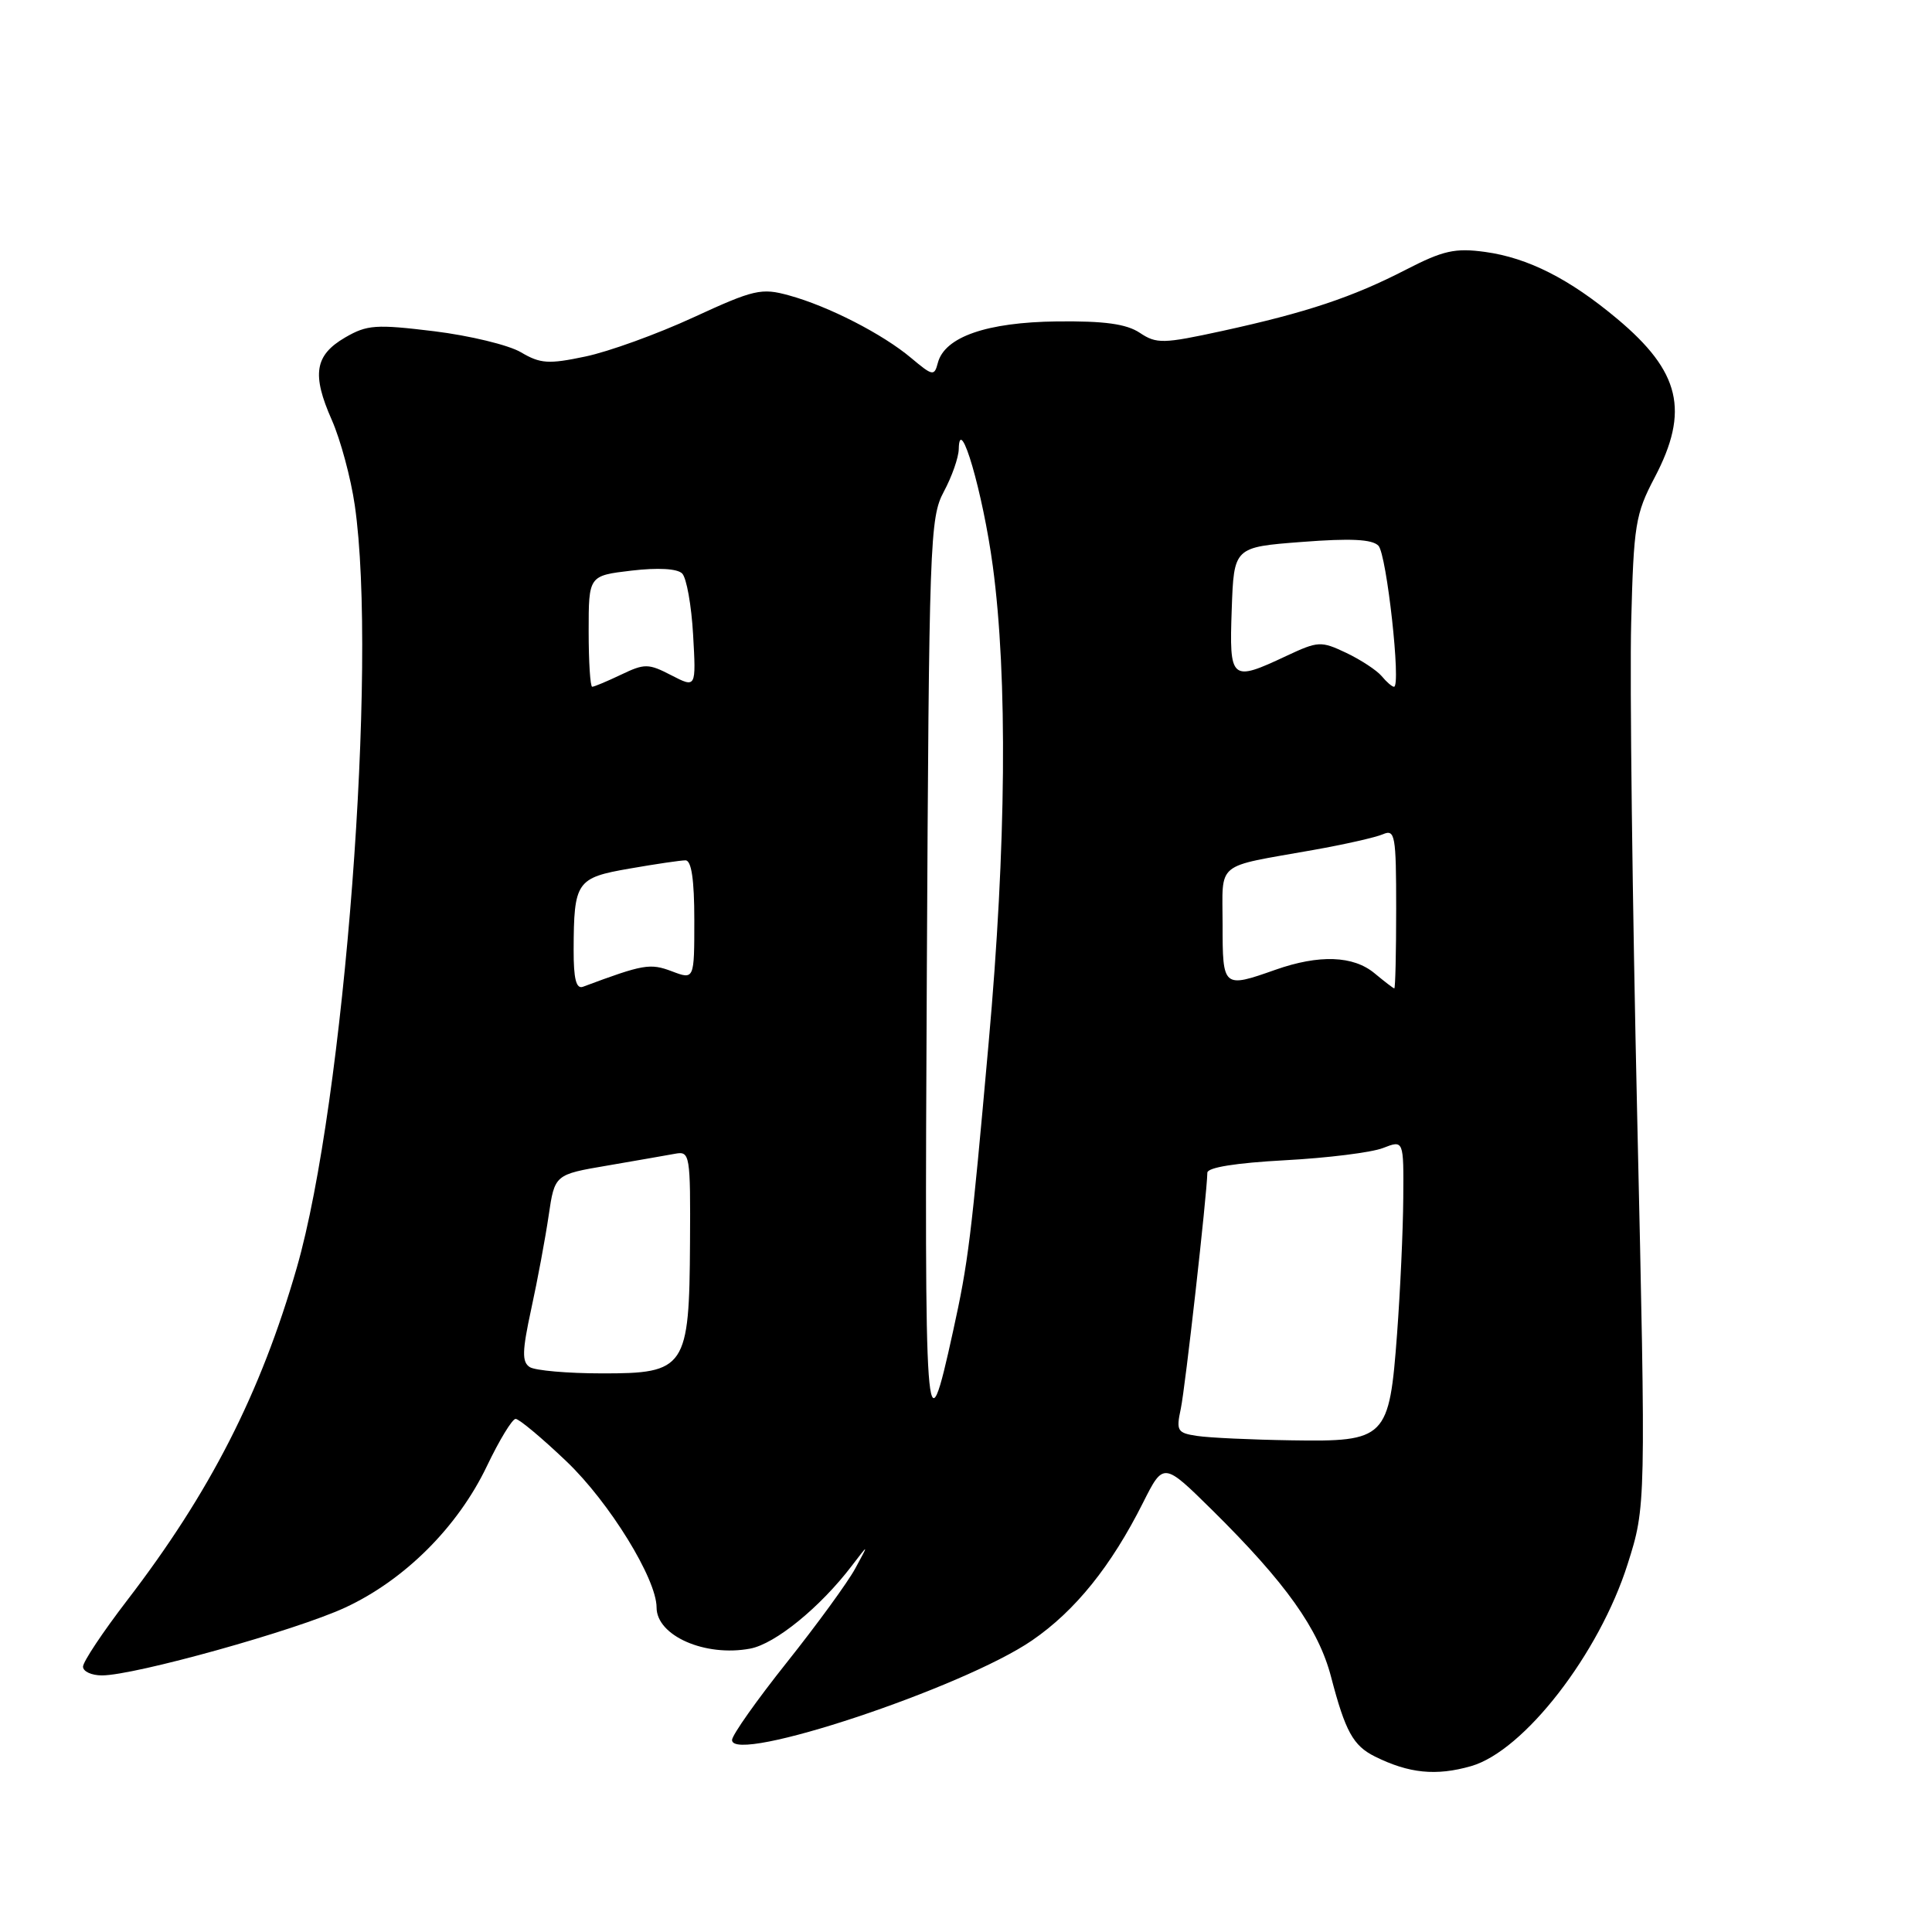 <?xml version="1.0" encoding="UTF-8" standalone="no"?>
<!DOCTYPE svg PUBLIC "-//W3C//DTD SVG 1.1//EN" "http://www.w3.org/Graphics/SVG/1.1/DTD/svg11.dtd" >
<svg xmlns="http://www.w3.org/2000/svg" xmlns:xlink="http://www.w3.org/1999/xlink" version="1.1" viewBox="0 0 256 256">
 <g >
 <path fill="currentColor"
d=" M 194.93 234.02 C 201.93 232.01 211.90 219.15 215.67 207.25 C 218.10 199.59 218.10 199.59 216.94 148.05 C 216.30 119.70 215.94 90.20 216.14 82.50 C 216.47 69.53 216.70 68.12 219.25 63.27 C 223.89 54.45 222.66 49.25 214.28 42.24 C 207.95 36.94 202.46 34.16 196.77 33.38 C 192.81 32.84 191.23 33.19 186.30 35.73 C 179.22 39.38 173.14 41.41 161.97 43.85 C 154.11 45.56 153.25 45.58 151.03 44.10 C 149.25 42.92 146.36 42.52 140.06 42.59 C 130.75 42.70 125.17 44.64 124.27 48.08 C 123.80 49.87 123.59 49.83 120.74 47.44 C 116.98 44.27 109.77 40.57 104.54 39.14 C 100.89 38.13 99.92 38.35 91.87 42.06 C 87.08 44.27 80.64 46.60 77.57 47.24 C 72.69 48.27 71.60 48.20 69.03 46.68 C 67.41 45.72 62.23 44.47 57.52 43.89 C 49.80 42.95 48.64 43.03 45.73 44.72 C 41.70 47.07 41.29 49.61 43.97 55.66 C 45.12 58.27 46.49 63.35 47.01 66.95 C 50.06 87.99 45.63 146.09 39.32 168.00 C 34.51 184.67 27.86 197.71 16.82 212.09 C 13.62 216.26 11.00 220.20 11.00 220.84 C 11.00 221.48 12.13 222.00 13.51 222.00 C 17.84 222.00 39.21 216.04 45.74 213.01 C 53.63 209.35 60.67 202.32 64.52 194.26 C 66.16 190.83 67.87 188.02 68.32 188.01 C 68.78 188.01 71.81 190.54 75.07 193.65 C 80.75 199.07 87.00 209.21 87.00 213.00 C 87.00 216.75 93.43 219.57 99.40 218.45 C 102.72 217.83 108.67 212.98 112.85 207.50 C 115.14 204.50 115.14 204.50 113.32 207.84 C 112.32 209.68 108.24 215.28 104.25 220.29 C 100.26 225.30 97.00 229.92 97.00 230.56 C 97.00 233.82 127.59 223.66 136.76 217.36 C 142.48 213.43 147.23 207.53 151.46 199.11 C 154.17 193.73 154.17 193.73 160.64 200.11 C 170.37 209.73 174.72 215.83 176.38 222.22 C 178.26 229.42 179.30 231.31 182.17 232.74 C 186.70 234.99 190.29 235.35 194.93 234.02 Z  M 158.64 190.27 C 156.00 189.88 155.83 189.60 156.46 186.67 C 157.05 183.90 159.92 158.38 159.98 155.39 C 159.99 154.69 163.78 154.09 170.25 153.74 C 175.89 153.44 181.74 152.71 183.25 152.12 C 186.00 151.05 186.00 151.05 185.94 158.77 C 185.91 163.02 185.54 171.10 185.12 176.72 C 184.08 190.65 183.69 191.05 171.10 190.85 C 165.82 190.77 160.21 190.51 158.64 190.27 Z  M 122.81 128.75 C 123.10 71.61 123.21 68.61 125.06 65.15 C 126.13 63.16 127.02 60.62 127.04 59.51 C 127.13 54.60 130.24 65.27 131.55 75.00 C 133.53 89.74 133.34 112.10 131.00 138.18 C 128.67 164.25 128.31 167.20 126.28 176.42 C 122.64 193.01 122.49 190.94 122.81 128.75 Z  M 70.20 181.15 C 69.14 180.47 69.18 179.04 70.40 173.41 C 71.23 169.61 72.26 164.06 72.70 161.07 C 73.50 155.63 73.50 155.63 80.50 154.44 C 84.35 153.78 88.40 153.07 89.50 152.87 C 91.41 152.52 91.50 153.03 91.43 164.64 C 91.34 181.28 90.85 182.01 79.73 181.98 C 75.20 181.98 70.92 181.60 70.20 181.15 Z  M 76.01 125.86 C 76.04 116.80 76.37 116.31 83.43 115.09 C 86.86 114.49 90.19 114.00 90.83 114.00 C 91.62 114.00 92.00 116.55 92.00 121.91 C 92.00 129.83 92.00 129.83 89.02 128.70 C 86.13 127.61 85.27 127.76 77.25 130.75 C 76.35 131.08 76.00 129.73 76.01 125.86 Z  M 182.14 128.97 C 179.32 126.62 174.79 126.46 169.00 128.50 C 162.06 130.95 162.00 130.89 162.00 122.52 C 162.00 114.01 160.83 114.98 174.00 112.63 C 178.12 111.90 182.29 110.96 183.25 110.54 C 184.85 109.85 185.00 110.67 185.00 120.39 C 185.00 126.23 184.89 130.99 184.75 130.97 C 184.61 130.95 183.44 130.05 182.14 128.97 Z  M 78.00 83.64 C 78.00 76.28 78.00 76.28 83.67 75.61 C 87.19 75.20 89.74 75.34 90.39 75.99 C 90.97 76.57 91.62 80.22 91.84 84.10 C 92.24 91.17 92.24 91.17 88.96 89.48 C 85.93 87.91 85.42 87.90 82.31 89.39 C 80.45 90.28 78.72 91.00 78.47 91.00 C 78.21 91.00 78.00 87.69 78.00 83.64 Z  M 183.08 89.59 C 182.43 88.82 180.32 87.43 178.39 86.51 C 175.03 84.92 174.67 84.94 170.44 86.92 C 163.10 90.37 162.88 90.18 163.21 80.75 C 163.50 72.50 163.50 72.50 172.50 71.81 C 178.97 71.31 181.82 71.45 182.65 72.31 C 183.74 73.45 185.68 91.00 184.71 91.00 C 184.46 91.00 183.72 90.37 183.08 89.59 Z "/>
</g>
</svg>